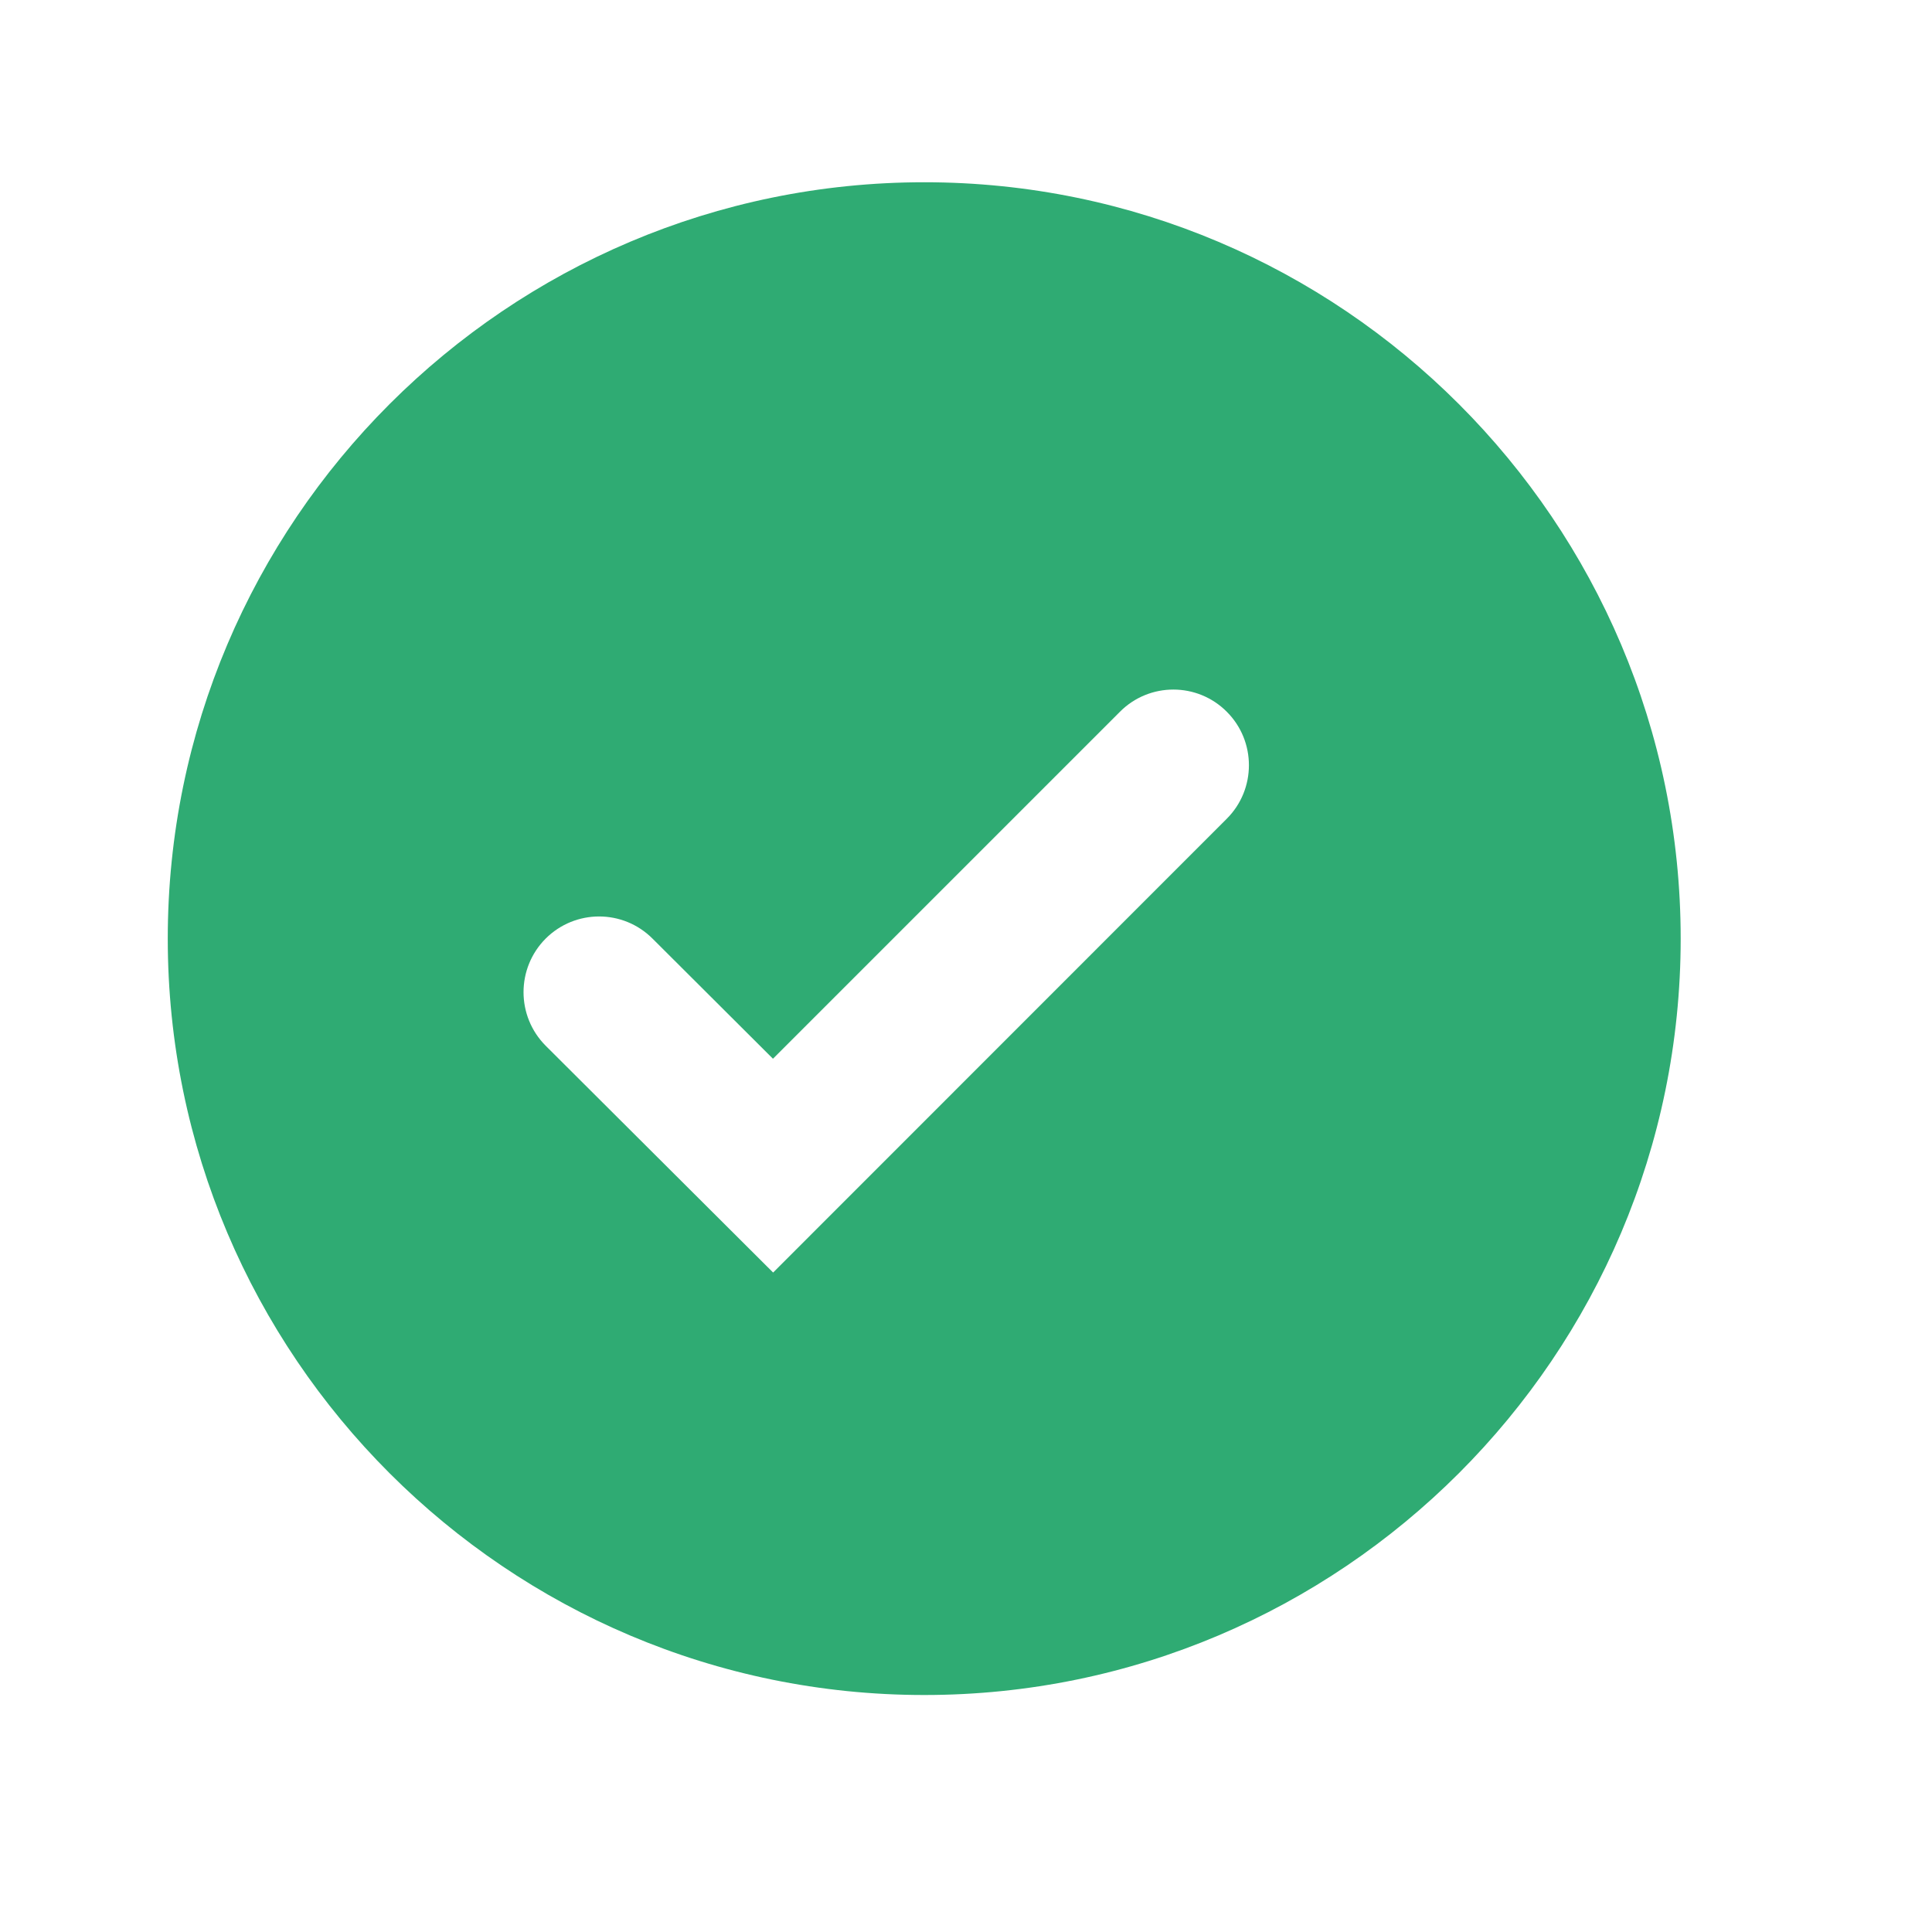 <svg width="12" height="12" viewBox="0 0 12 12" fill="none" xmlns="http://www.w3.org/2000/svg">
<path d="M5.741 1.132C3.15 1.132 1.042 3.24 1.042 5.83C1.042 8.421 3.15 10.528 5.741 10.528C8.331 10.528 10.439 8.421 10.439 5.83C10.439 3.24 8.331 1.132 5.741 1.132ZM4.802 7.904L3.389 6.495C3.206 6.311 3.206 6.014 3.389 5.83V5.83C3.572 5.647 3.869 5.646 4.053 5.83L4.801 6.576L6.956 4.421C7.139 4.237 7.437 4.237 7.62 4.421V4.421C7.803 4.604 7.803 4.902 7.62 5.085L4.802 7.904Z" fill="#2FAB73"/>
</svg>
